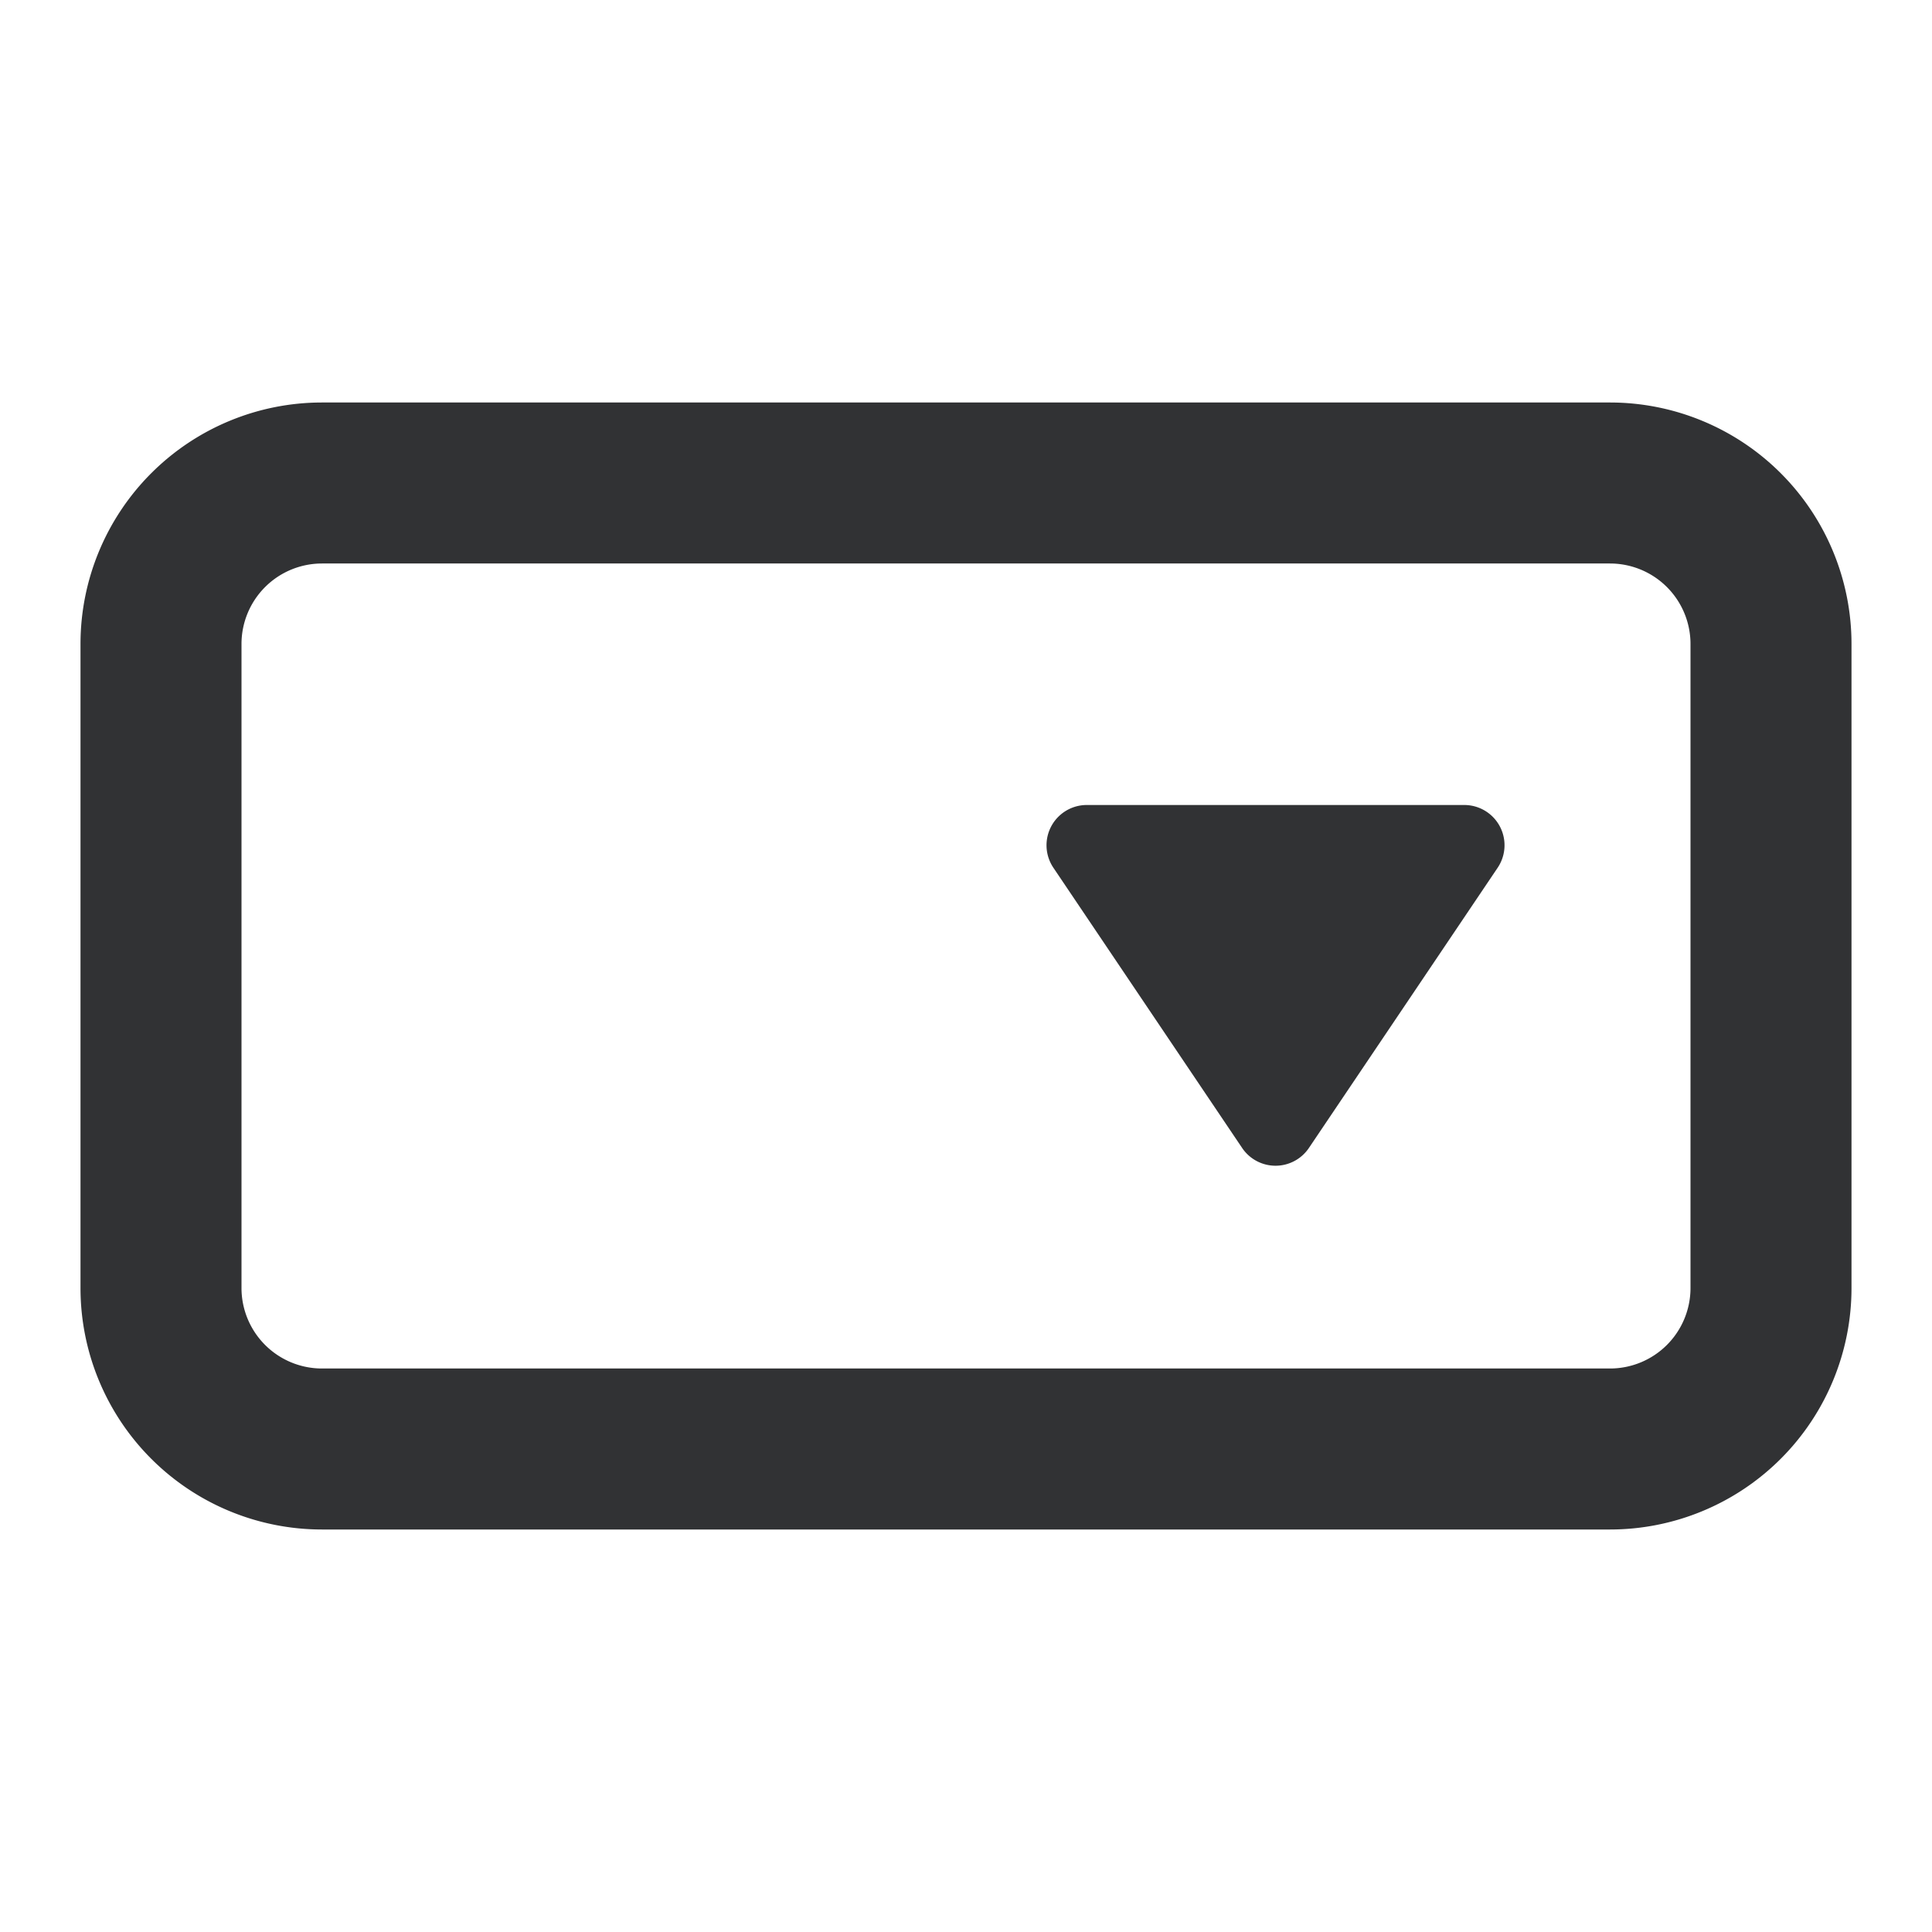 <svg xmlns="http://www.w3.org/2000/svg" width="24" height="24" fill="none" viewBox="0 0 24 24"><path fill="#313234" d="M16.26 14.26a.5.5 0 0 1-.83 0l-2.344-3.48a.5.5 0 0 1 .415-.78h4.688a.5.5 0 0 1 .415.78z"/><path fill="#313234" fill-rule="evenodd" d="M1 8a3 3 0 0 1 3-3h16a3 3 0 0 1 3 3v8a3 3 0 0 1-3 3H4a3 3 0 0 1-3-3zm3-1h16a1 1 0 0 1 1 1v8a1 1 0 0 1-1 1H4a1 1 0 0 1-1-1V8a1 1 0 0 1 1-1" clip-rule="evenodd"/></svg>